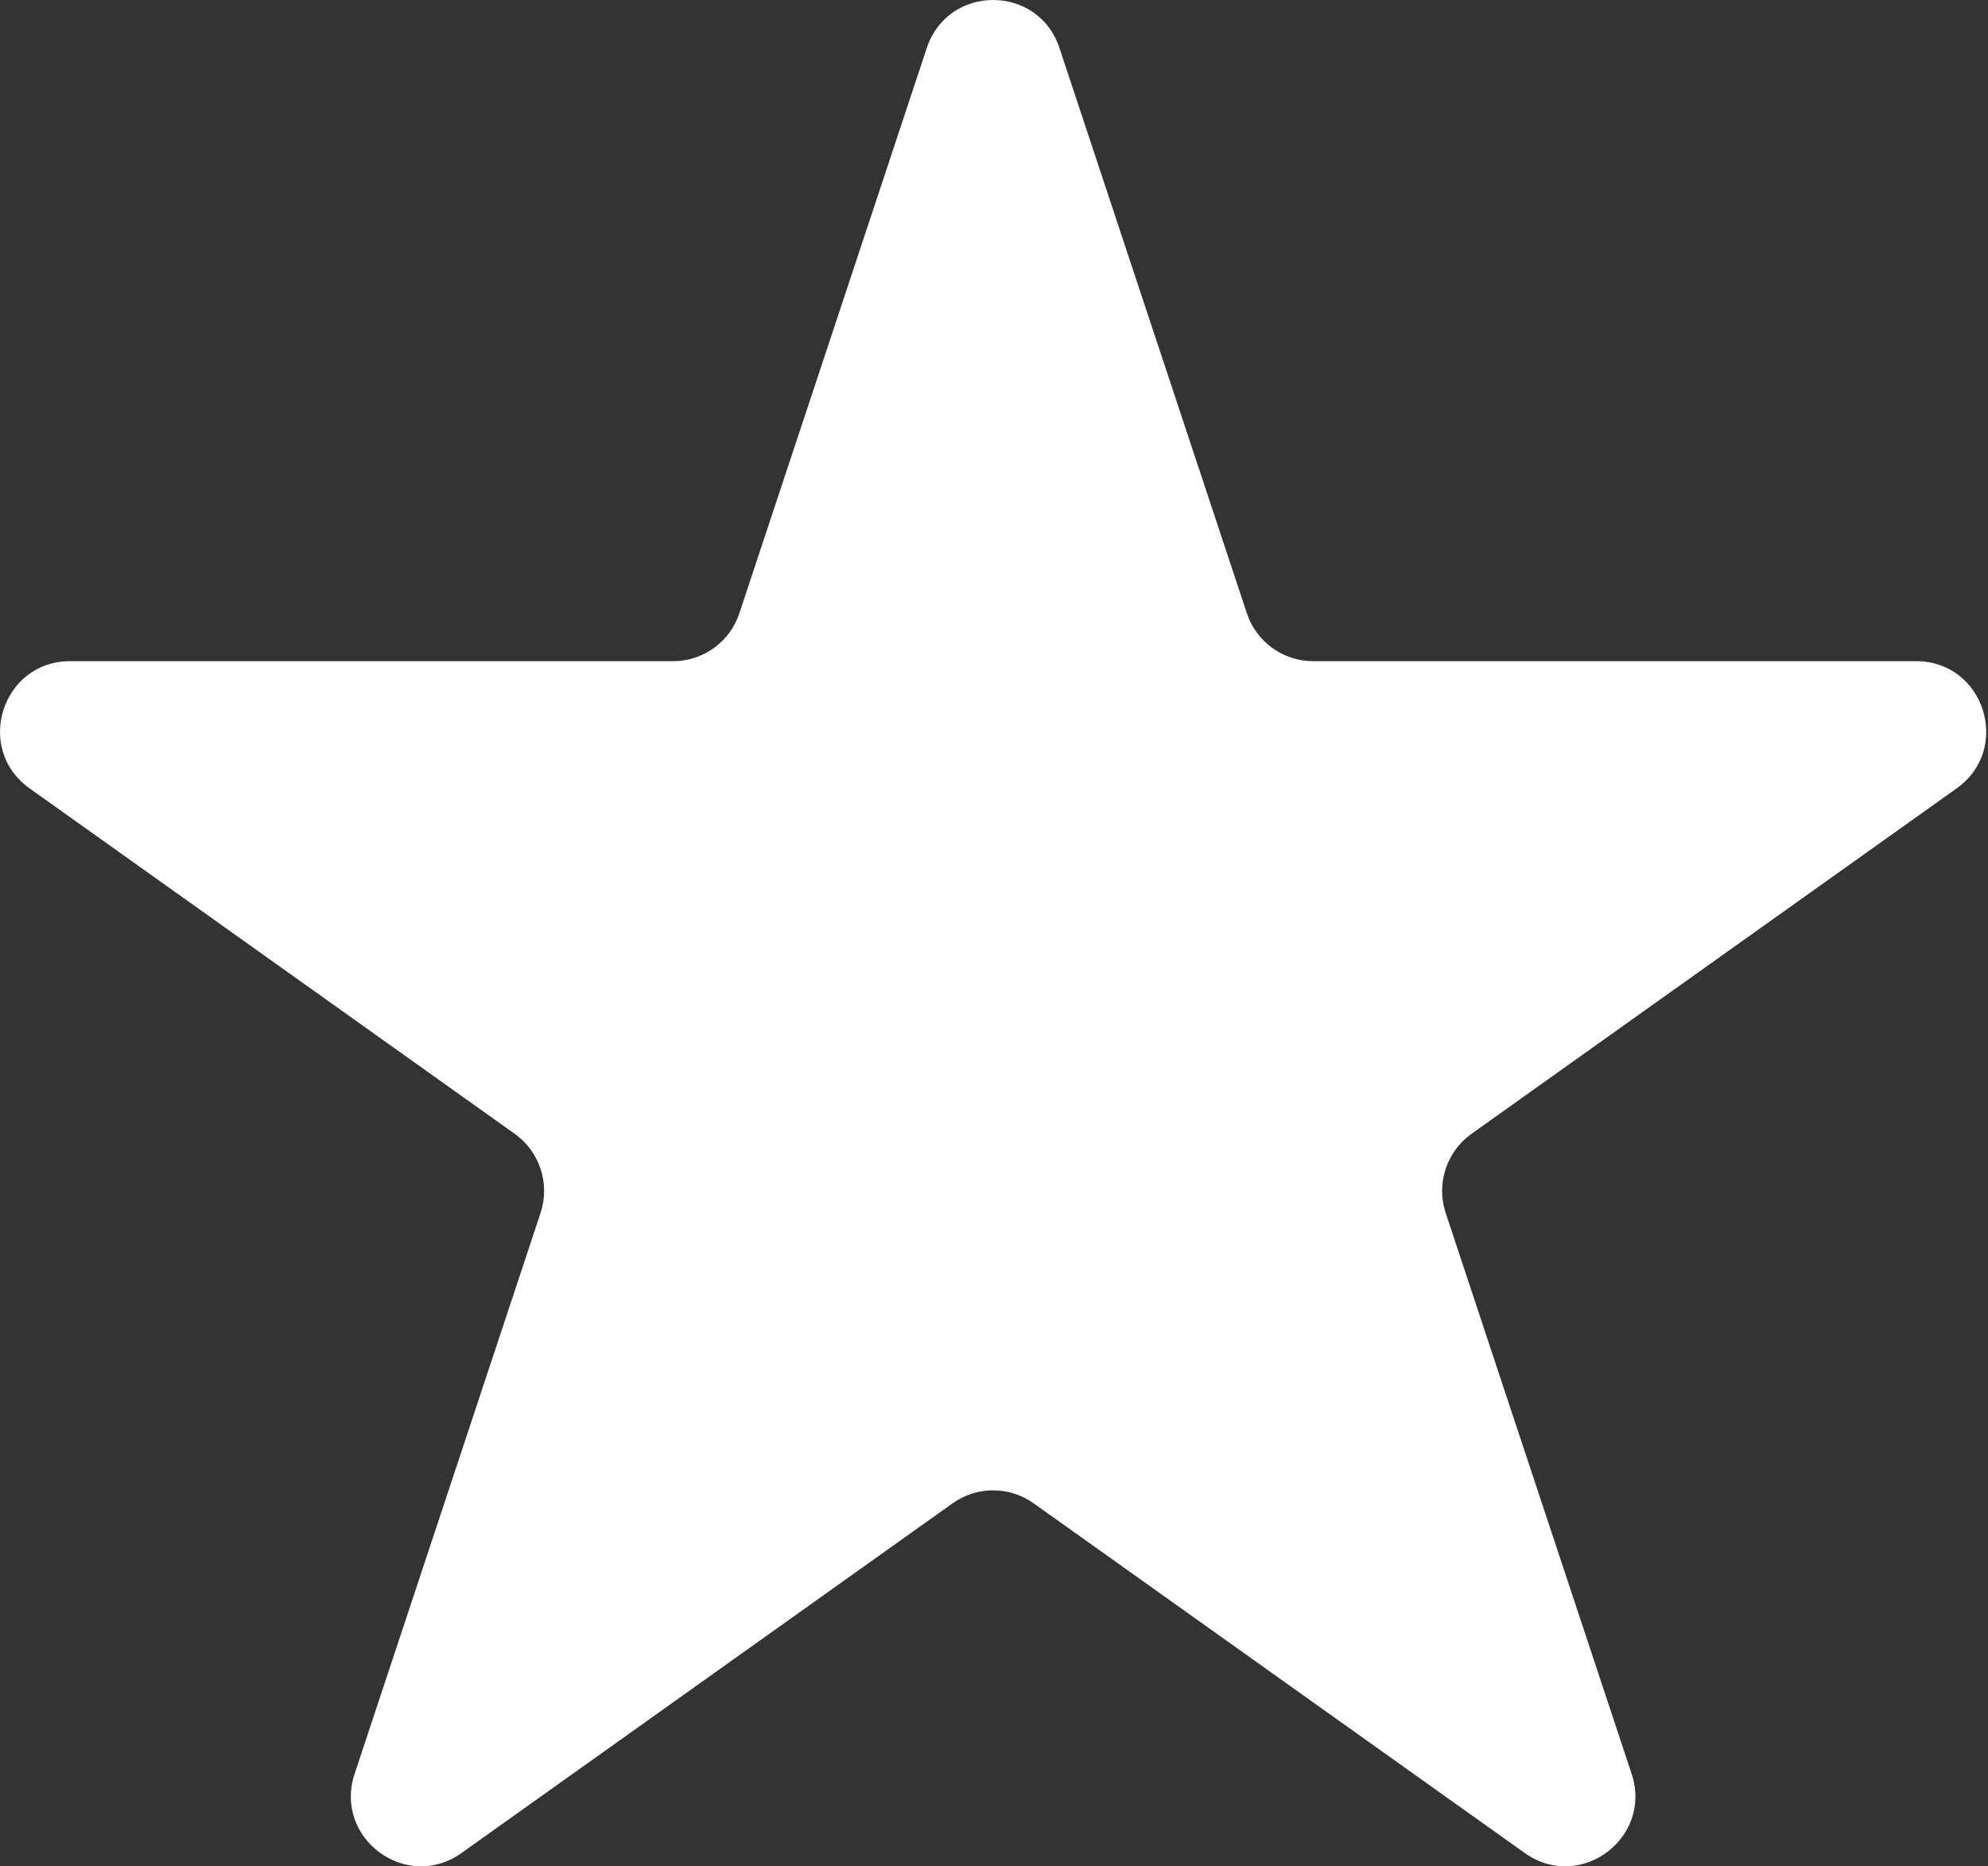 <svg fill="none" height="200" viewBox="0 0 213 200" width="213" xmlns="http://www.w3.org/2000/svg"><rect x="0" y="0" width="213" height="200" fill="#333333" stroke="none"/><path d="m99.3 5.14c2.271-6.853 11.941-6.853 14.212 0l20.079 60.574c1.017 3.069 3.88 5.14 7.106 5.14h64.61c7.295 0 10.284 9.393 4.337 13.628l-51.979 37.018c-2.683 1.912-3.807 5.356-2.769 8.489l19.922 60.102c2.283 6.887-5.542 12.691-11.443 8.488l-52.632-37.484c-2.597-1.849-6.077-1.849-8.674 0l-52.632 37.484c-5.902 4.203-13.726-1.601-11.443-8.488l19.922-60.103c1.038-3.132-.086-6.576-2.77-8.488l-51.978-37.018c-5.947-4.236-2.958-13.628 4.337-13.628h64.61c3.226 0 6.089-2.071 7.106-5.14z" fill="#fff"/></svg>